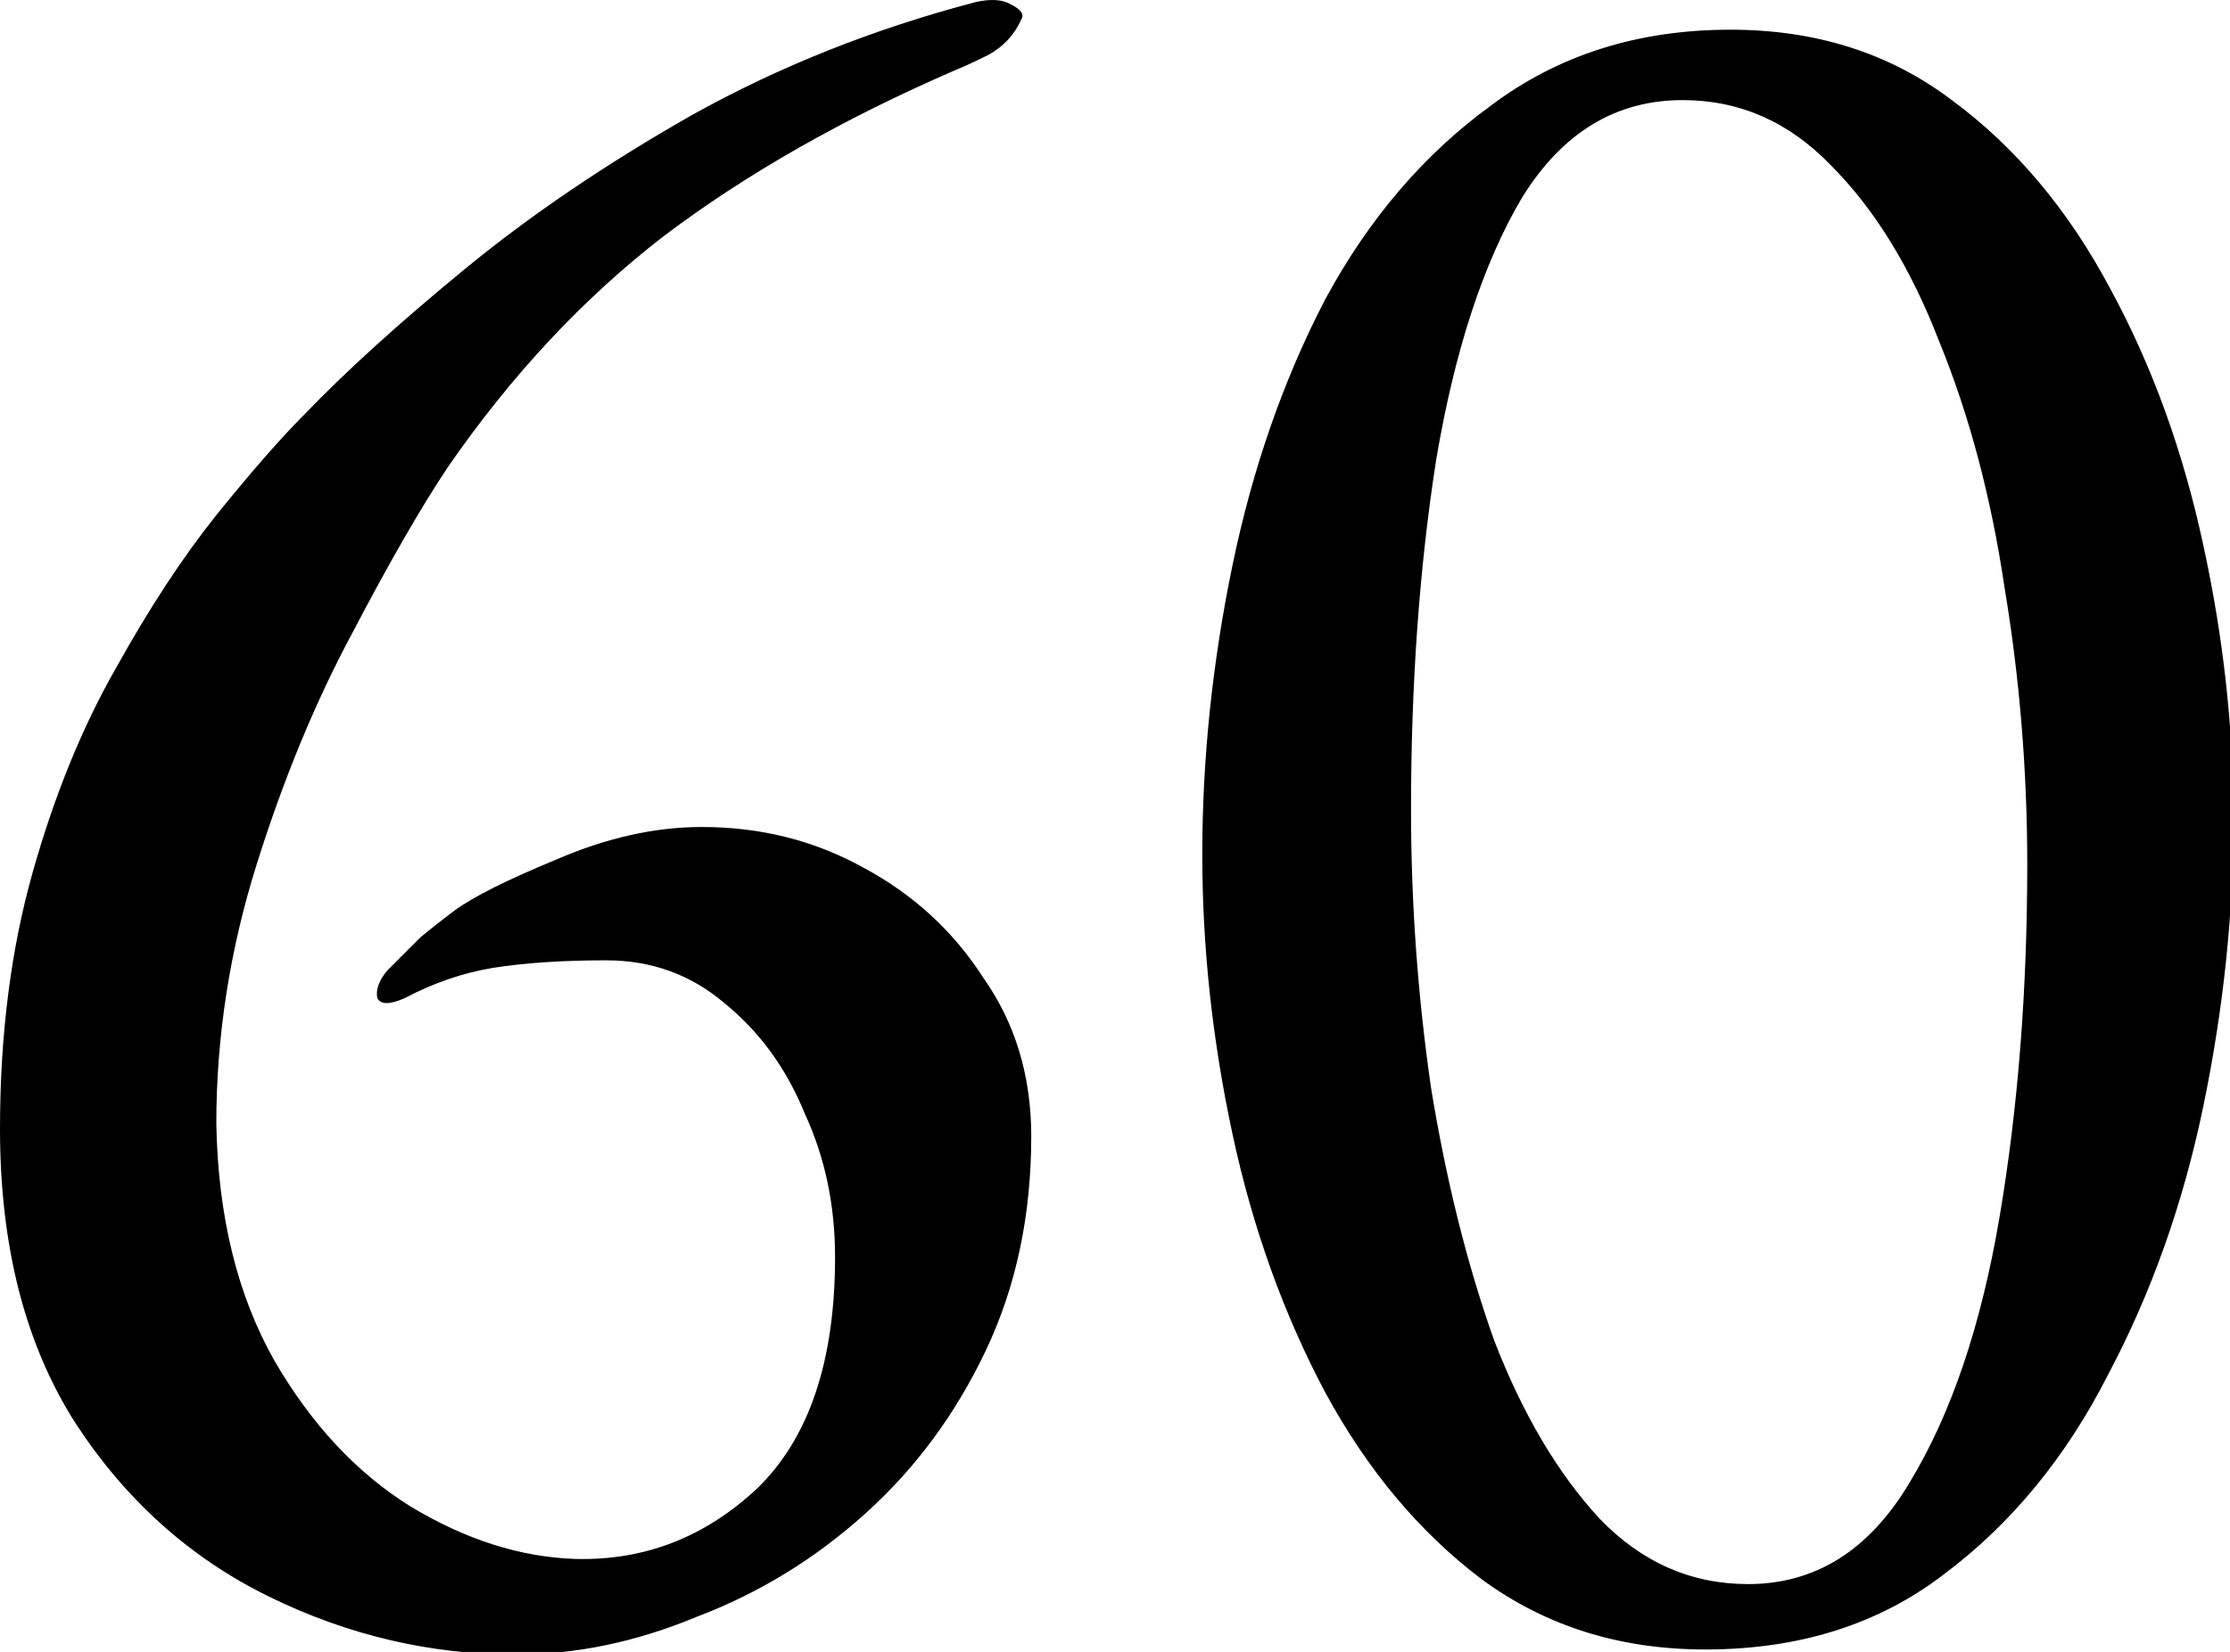 <?xml version="1.0" encoding="UTF-8" standalone="no"?>
<svg
   xmlns:dc="http://purl.org/dc/elements/1.1/"
   xmlns:cc="http://creativecommons.org/ns#"
   xmlns:rdf="http://www.w3.org/1999/02/22-rdf-syntax-ns#"
   xmlns:svg="http://www.w3.org/2000/svg"
   xmlns="http://www.w3.org/2000/svg"
   id="numero60"
   version="1.1"
   viewBox="0 0 45.754 33.893">
  <defs
     id="defs2" />
  <g
     transform="translate(-80.576,-119.322)"
     id="layer1">
    <path
       id="text12"
       transform="matrix(0.265,0,0,0.265,80.576,119.322)"
       d="M 77.117 0.01 C 76.663 -0.023 76.143 0.026 75.559 0.156 C 67.639 2.233 60.304 5.155 53.553 8.92 C 46.932 12.685 41.091 16.644 36.027 20.799 C 30.964 24.953 26.808 28.718 23.562 32.094 C 21.745 33.911 19.474 36.507 16.748 39.883 C 14.152 43.128 11.554 47.088 8.957 51.762 C 6.361 56.306 4.219 61.563 2.531 67.535 C 0.844 73.507 0 80.128 0 87.398 C 0 96.486 1.947 104.082 5.842 110.184 C 9.737 116.156 14.736 120.635 20.838 123.621 C 26.94 126.607 33.301 128.1 39.922 128.1 C 44.596 128.1 49.27 127.125 53.943 125.178 C 58.747 123.36 63.095 120.699 66.99 117.193 C 70.885 113.688 74.001 109.469 76.338 104.535 C 78.675 99.602 79.844 94.084 79.844 87.982 C 79.844 83.309 78.609 79.22 76.143 75.715 C 73.806 72.08 70.69 69.224 66.795 67.146 C 63.03 65.069 58.876 64.029 54.332 64.029 C 50.697 64.029 46.932 64.875 43.037 66.562 C 39.272 68.12 36.676 69.418 35.248 70.457 C 34.209 71.236 33.3 71.95 32.521 72.6 L 29.99 75.131 C 29.341 75.91 29.081 76.622 29.211 77.271 C 29.471 77.791 30.185 77.791 31.354 77.271 C 33.561 76.103 35.831 75.325 38.168 74.936 C 40.635 74.546 43.556 74.352 46.932 74.352 C 50.437 74.352 53.487 75.455 56.084 77.662 C 58.81 79.869 60.888 82.725 62.316 86.23 C 63.874 89.606 64.654 93.305 64.654 97.33 C 64.654 105.379 62.642 111.351 58.617 115.246 C 54.593 119.011 49.919 120.829 44.596 120.699 C 40.311 120.569 36.026 119.206 31.742 116.609 C 27.588 114.013 24.083 110.248 21.227 105.314 C 18.37 100.251 16.878 94.15 16.748 87.01 C 16.748 80.259 17.786 73.572 19.863 66.951 C 21.94 60.33 24.408 54.358 27.264 49.035 C 30.12 43.582 32.587 39.297 34.664 36.182 C 39.597 29.041 45.179 23.069 51.41 18.266 C 57.772 13.462 65.302 9.179 74 5.414 C 74.649 5.154 75.495 4.765 76.533 4.246 C 77.702 3.597 78.545 2.688 79.064 1.52 C 79.324 1.13 79.064 0.739 78.285 0.35 C 77.961 0.155 77.572 0.042 77.117 0.01 z M 133.98 2.299 C 126.84 2.299 120.674 4.246 115.48 8.141 C 110.287 11.906 106.002 16.903 102.627 23.135 C 99.381 29.366 96.98 36.247 95.422 43.777 C 93.864 51.307 93.086 58.772 93.086 66.172 C 93.086 73.312 93.864 80.519 95.422 87.789 C 96.98 95.059 99.381 101.744 102.627 107.846 C 105.873 113.818 109.898 118.623 114.701 122.258 C 119.635 125.893 125.412 127.709 132.033 127.709 C 139.303 127.709 145.47 125.762 150.533 121.867 C 155.726 117.972 159.946 112.844 163.191 106.482 C 166.567 100.121 169.034 93.176 170.592 85.646 C 172.15 78.117 172.928 70.716 172.928 63.445 C 172.928 56.435 172.15 49.359 170.592 42.219 C 169.034 34.948 166.632 28.327 163.387 22.355 C 160.141 16.254 156.051 11.385 151.117 7.75 C 146.314 4.115 140.602 2.299 133.98 2.299 z M 130.279 7.75 C 134.693 7.75 138.524 9.439 141.77 12.814 C 145.145 16.19 147.937 20.733 150.145 26.445 C 152.481 32.158 154.168 38.519 155.207 45.529 C 156.375 52.54 156.959 59.681 156.959 66.951 C 156.959 76.688 156.244 85.776 154.816 94.215 C 153.388 102.654 151.052 109.535 147.807 114.857 C 144.691 120.05 140.537 122.646 135.344 122.646 C 130.93 122.646 127.099 120.959 123.854 117.584 C 120.608 114.079 117.883 109.47 115.676 103.758 C 113.599 97.916 111.975 91.424 110.807 84.283 C 109.768 77.143 109.248 69.936 109.248 62.666 C 109.248 52.929 109.897 43.907 111.195 35.598 C 112.623 27.159 114.83 20.409 117.816 15.346 C 120.932 10.282 125.086 7.75 130.279 7.75 z "
       style="font-style:normal;font-variant:normal;font-weight:normal;font-stretch:normal;font-size:51.525px;line-height:1.25;font-family:'EB Garamond';-inkscape-font-specification:'EB Garamond';letter-spacing:0px;word-spacing:0px;fill-opacity:1;stroke:none;stroke-width:1" />
  </g>
</svg>
